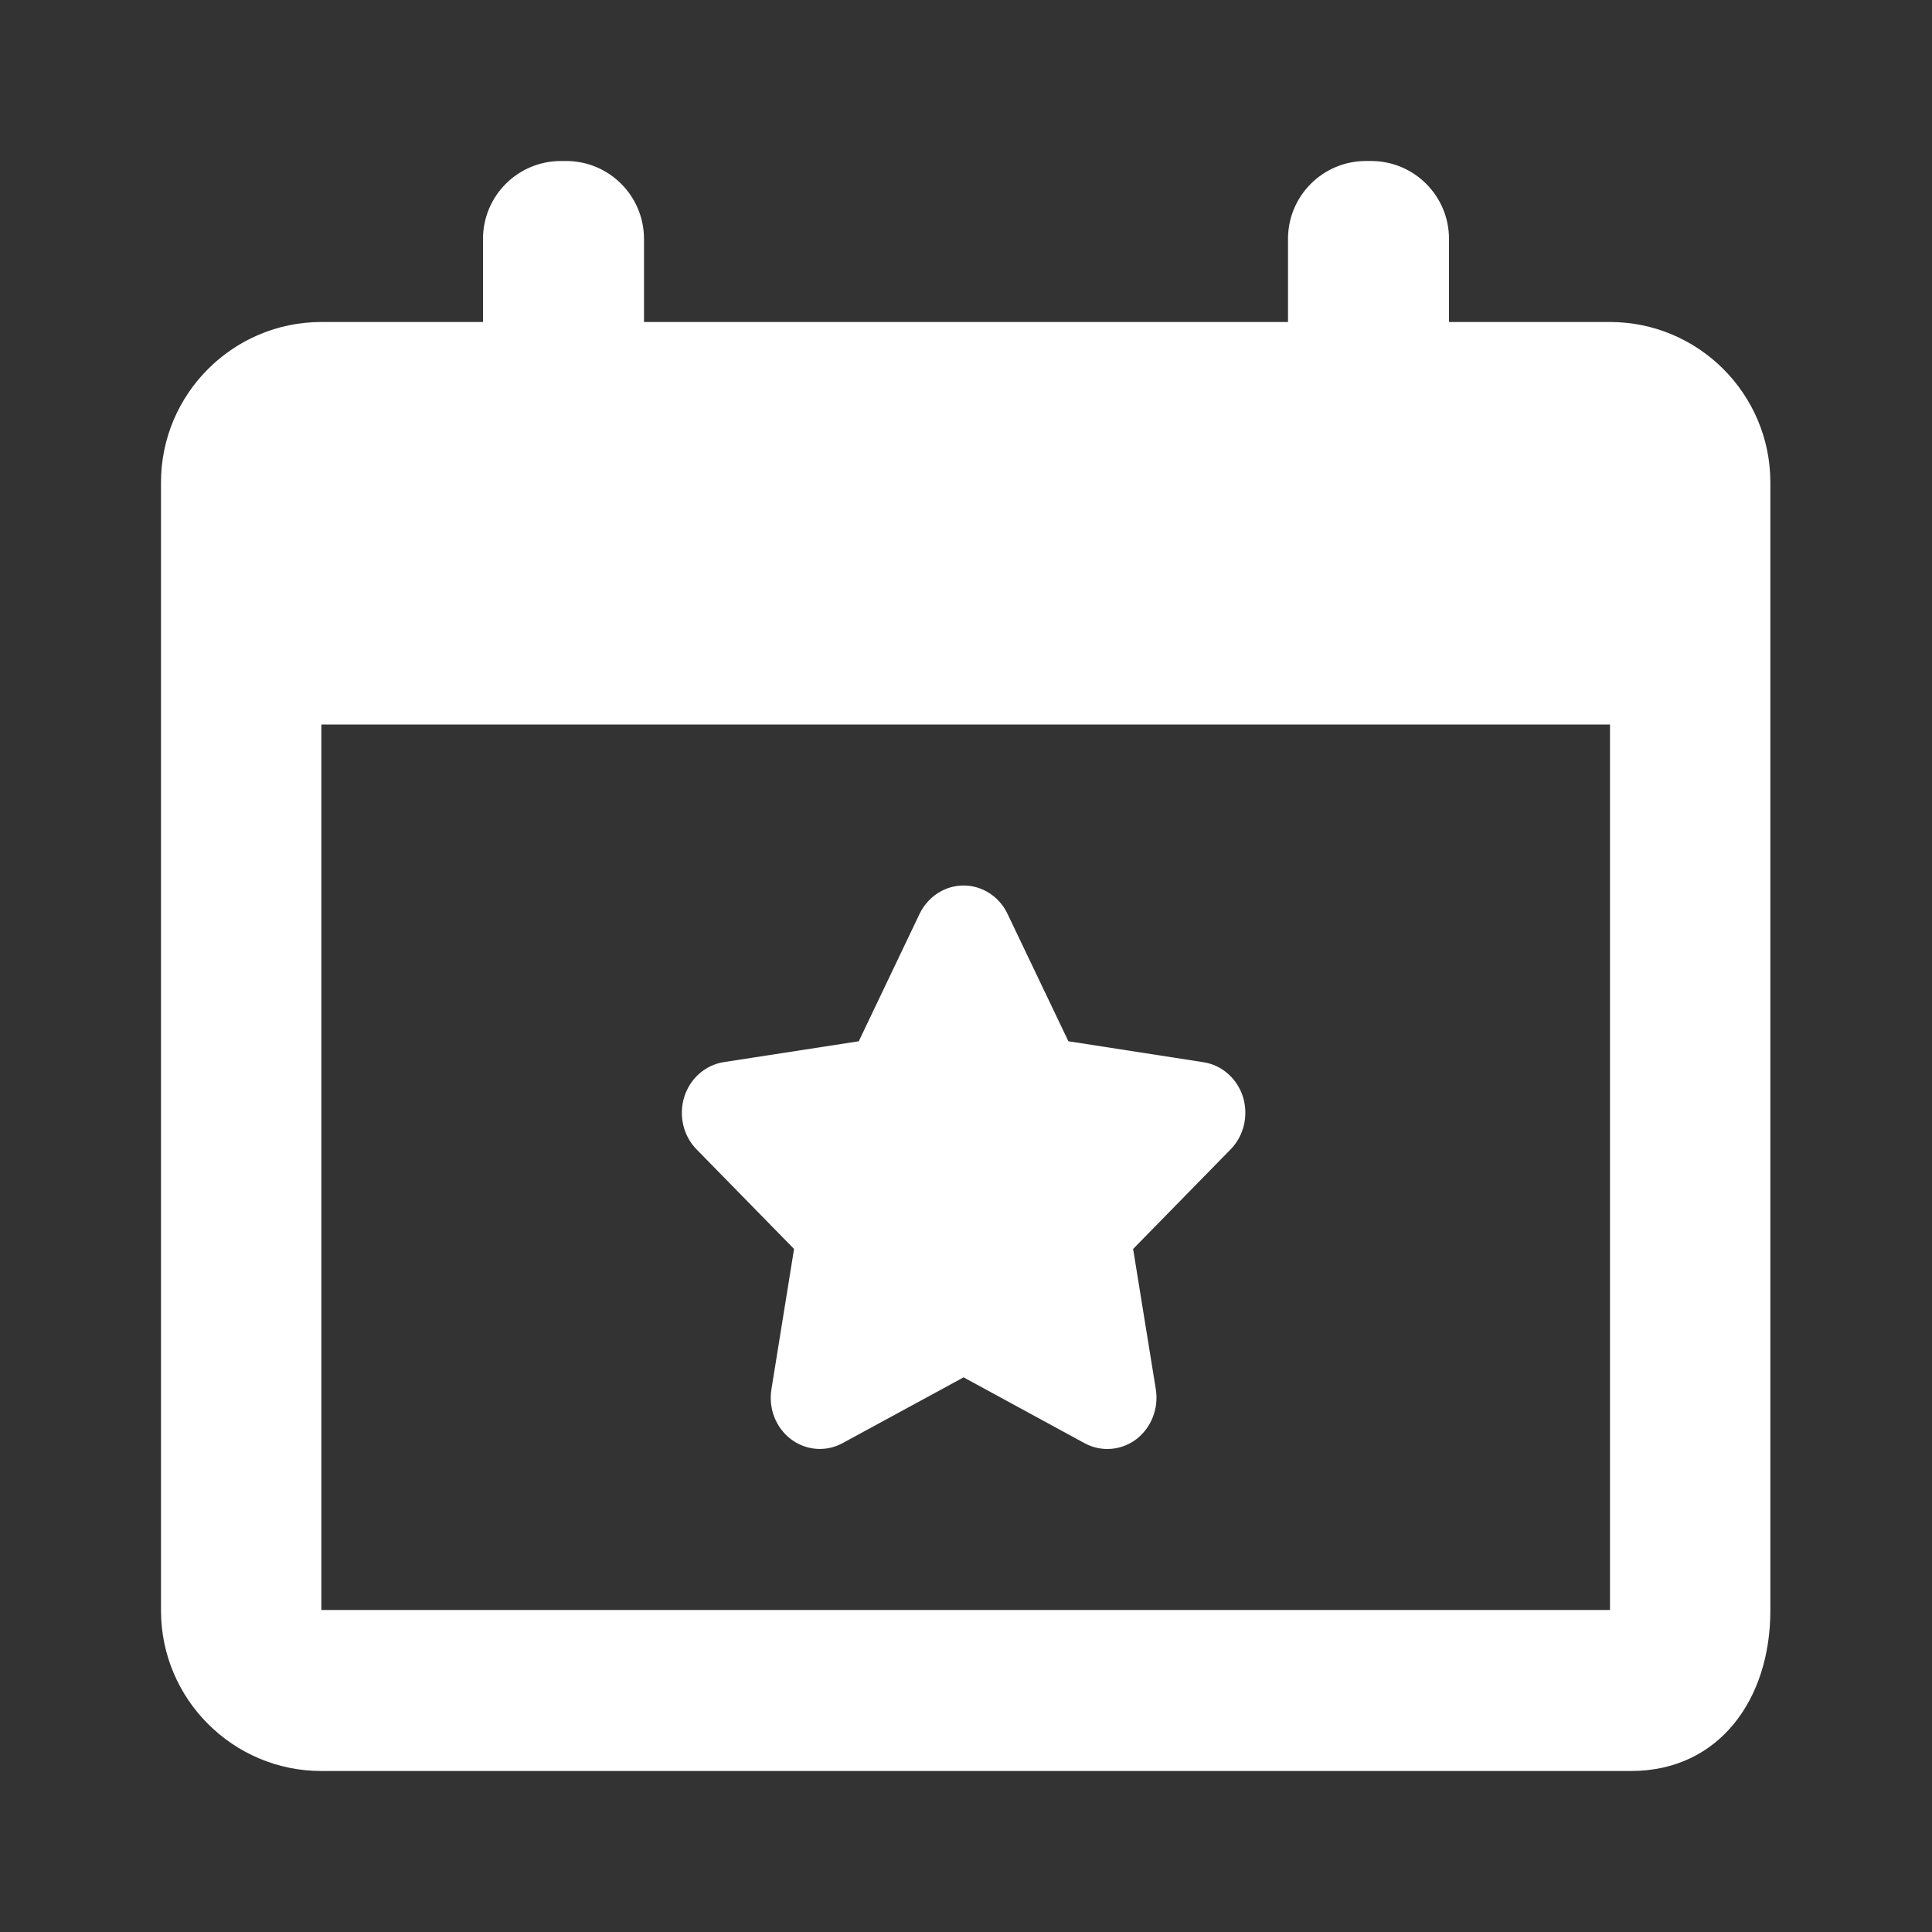 <svg xmlns="http://www.w3.org/2000/svg" width="24" height="24" viewBox="0 0 24 24" fill="none">
<rect x="0" y="0" width="24" height="24" fill="#333333" stroke="none"/>
<path fill-rule="evenodd" clip-rule="evenodd" d="M18 4H20C21.098 4 21.992 4.894 21.992 5.992V20.008C21.992 21.106 21.358 22 20.26 22H3.992C2.894 22 2 21.106 2 20.008V5.992C2 4.894 2.894 4 3.992 4H6V2.968C6 2.433 6.433 2 6.968 2L7.032 2C7.567 2 8 2.433 8 2.968V4L16 4V2.968C16 2.433 16.433 2 16.968 2H17.032C17.567 2 18 2.433 18 2.968V4ZM3.992 20H20V9H3.992V20Z" fill="white"/>
<path d="M9.864 15.515L9.583 17.258C9.544 17.496 9.638 17.736 9.825 17.878C10.013 18.02 10.262 18.039 10.467 17.927L11.97 17.11L13.473 17.928C13.562 17.976 13.66 18 13.756 18C13.883 18 14.009 17.959 14.115 17.879C14.302 17.736 14.396 17.496 14.358 17.258L14.076 15.515L15.287 14.278C15.453 14.109 15.511 13.857 15.441 13.627C15.369 13.398 15.178 13.23 14.949 13.195L13.272 12.935L12.516 11.353C12.414 11.137 12.201 11 11.97 11C11.739 11 11.527 11.137 11.423 11.353L10.668 12.935L8.991 13.194C8.761 13.23 8.571 13.398 8.5 13.627C8.429 13.857 8.487 14.109 8.653 14.278L9.864 15.515Z" fill="white"/>
</svg>